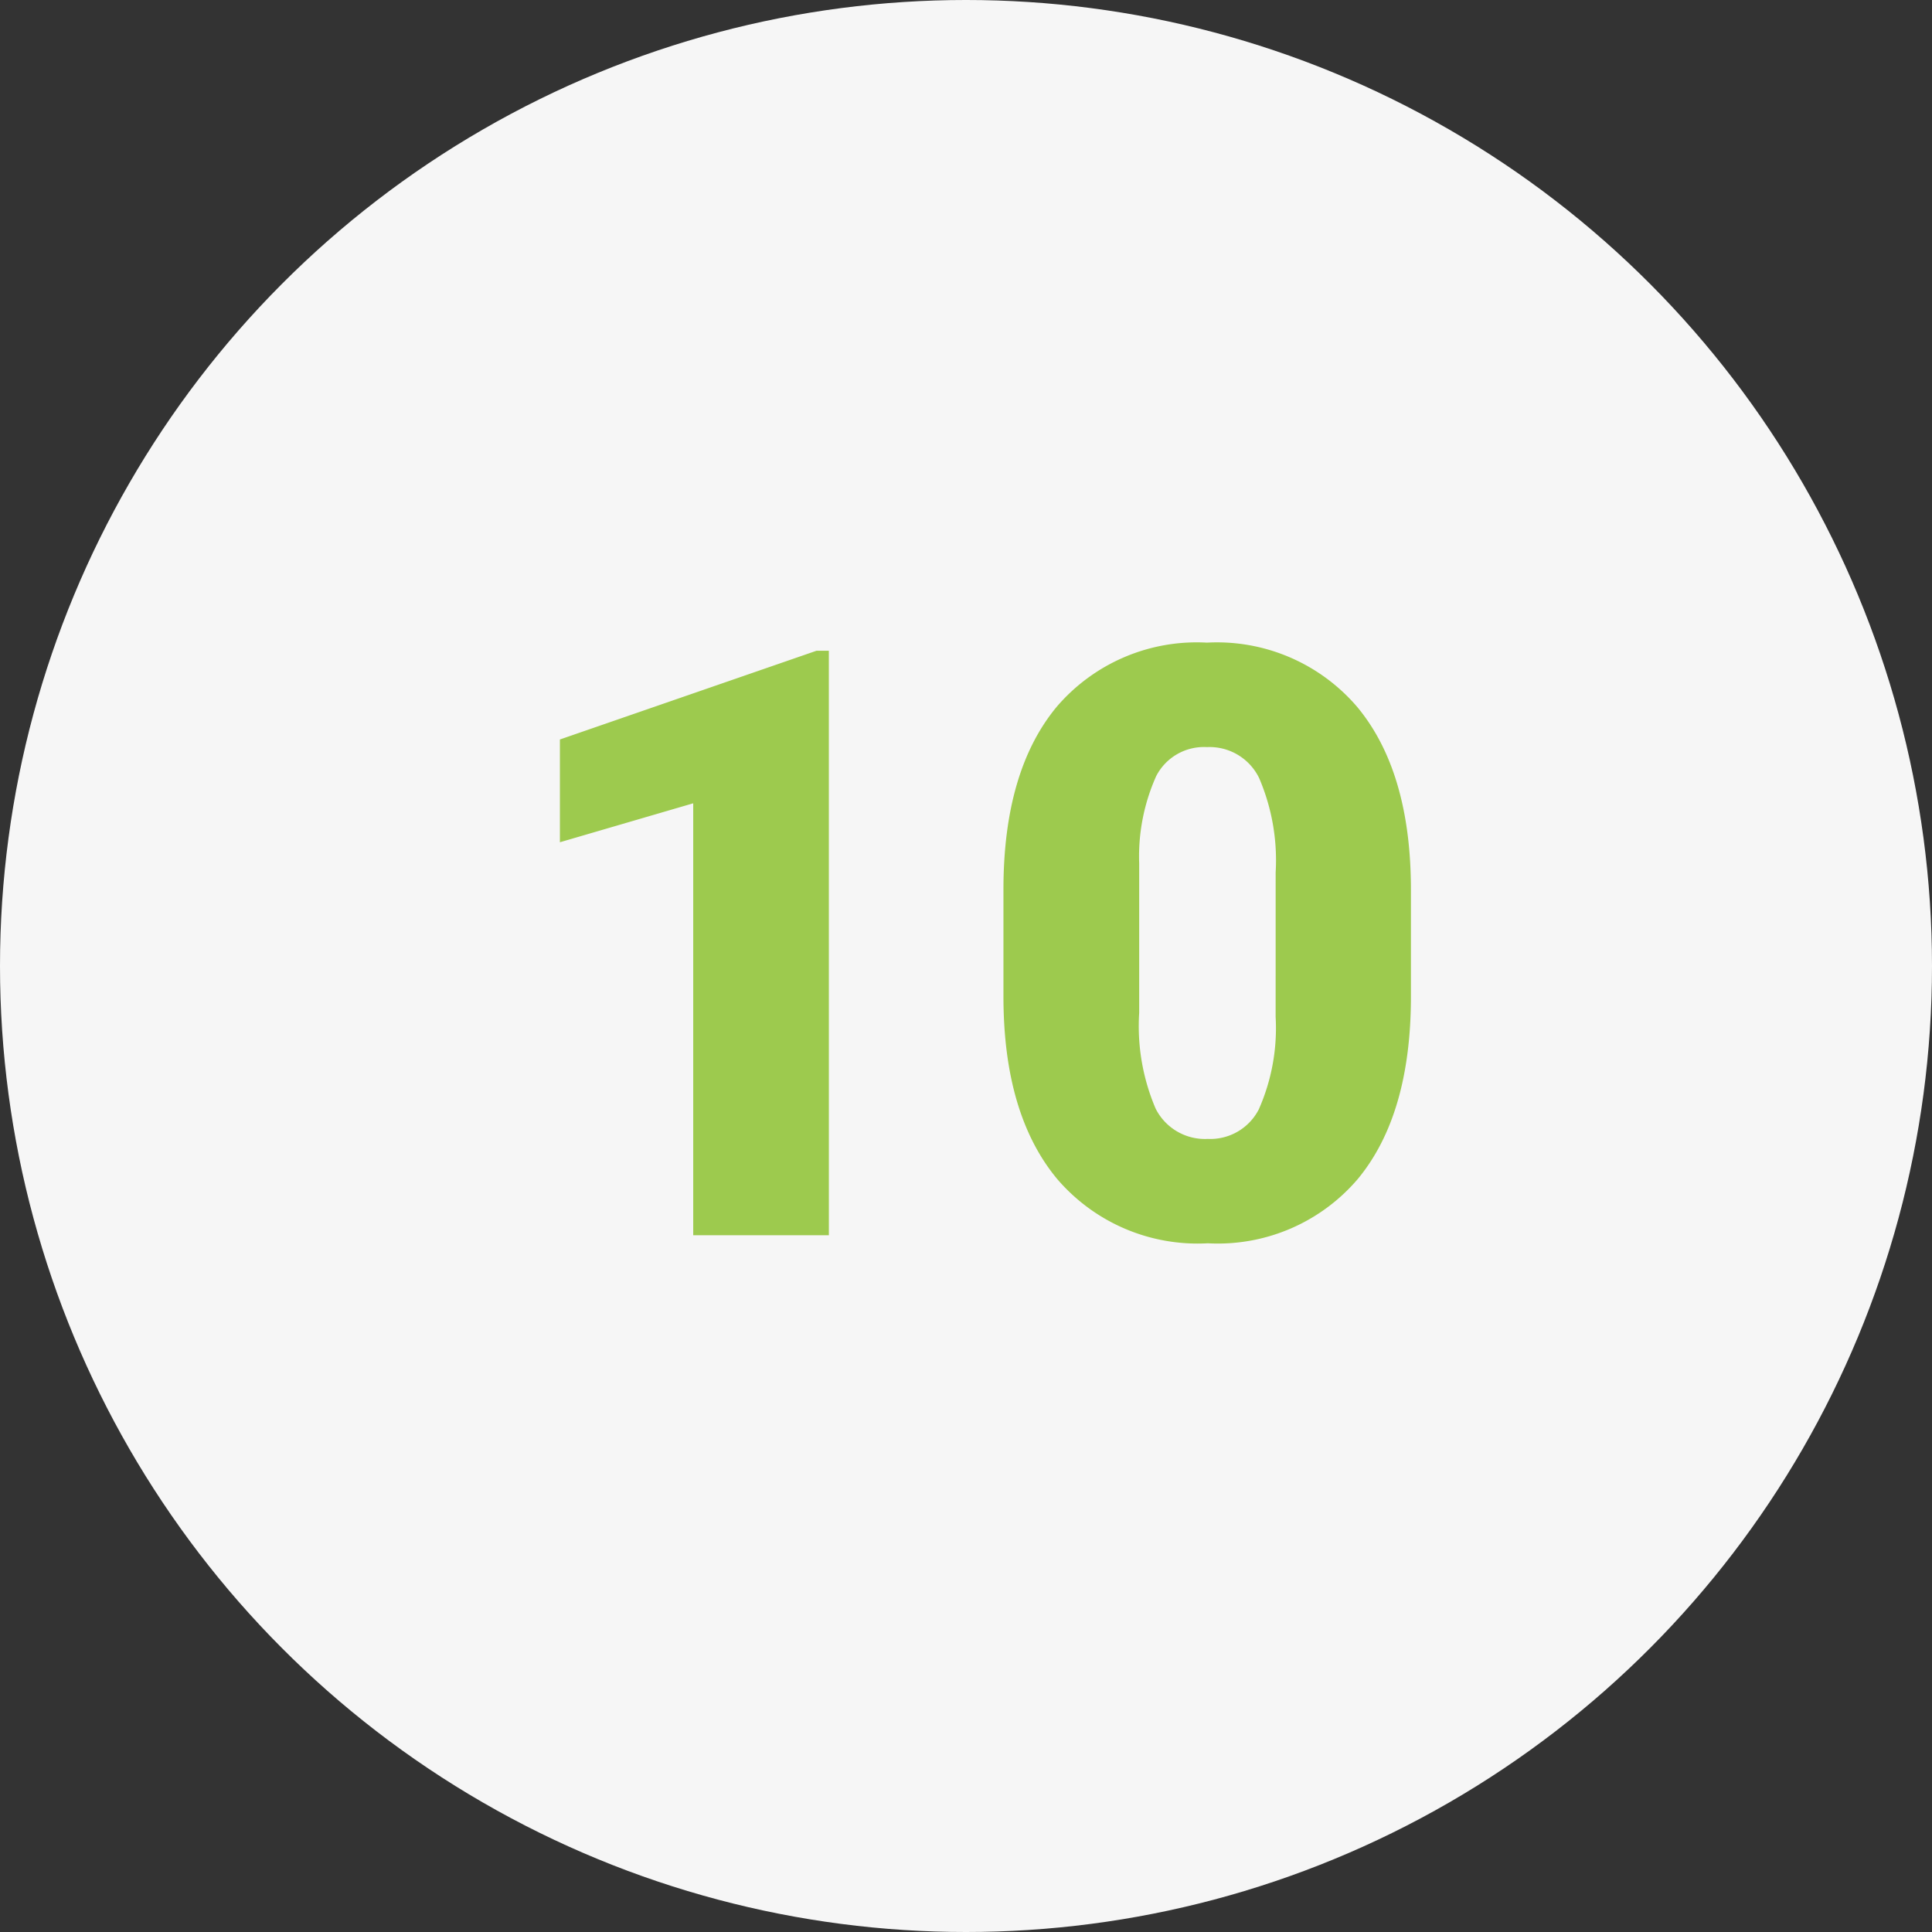 <svg xmlns="http://www.w3.org/2000/svg" width="94" height="94" viewBox="0 0 94 94">
  <rect x="0" y="0" width="94" height="94" fill="#333333" stroke="none"/>
  <g id="Grupo_928181" data-name="Grupo 928181" transform="translate(-373 -4699.9)">
    <g id="Grupo_902290" data-name="Grupo 902290" transform="translate(32.5 4204.9)">
      <circle id="_2-vector" data-name="2-vector" cx="47" cy="47" r="47" transform="translate(340.5 495)" fill="#f6f6f6"/>
    </g>
    <path id="Trazado_752255" data-name="Trazado 752255" d="M16.328,0h-6.6V-21.016L3.242-19.121v-5l12.48-4.316h.605Zm28.32-11.621q0,5.762-2.588,8.887A8.943,8.943,0,0,1,34.766.391a8.991,8.991,0,0,1-7.344-3.145q-2.6-3.145-2.6-8.867v-5.2q0-5.762,2.588-8.887a8.965,8.965,0,0,1,7.314-3.125,8.969,8.969,0,0,1,7.324,3.145q2.6,3.145,2.6,8.887Zm-6.582-6.035a10.142,10.142,0,0,0-.8-4.58,2.677,2.677,0,0,0-2.539-1.514,2.613,2.613,0,0,0-2.471,1.406,9.555,9.555,0,0,0-.83,4.258v7.266a10.219,10.219,0,0,0,.8,4.658,2.687,2.687,0,0,0,2.539,1.475,2.651,2.651,0,0,0,2.48-1.436,9.756,9.756,0,0,0,.82-4.5Z" transform="translate(397 4760)" fill="#9dca4e"/>
  </g>
</svg>
